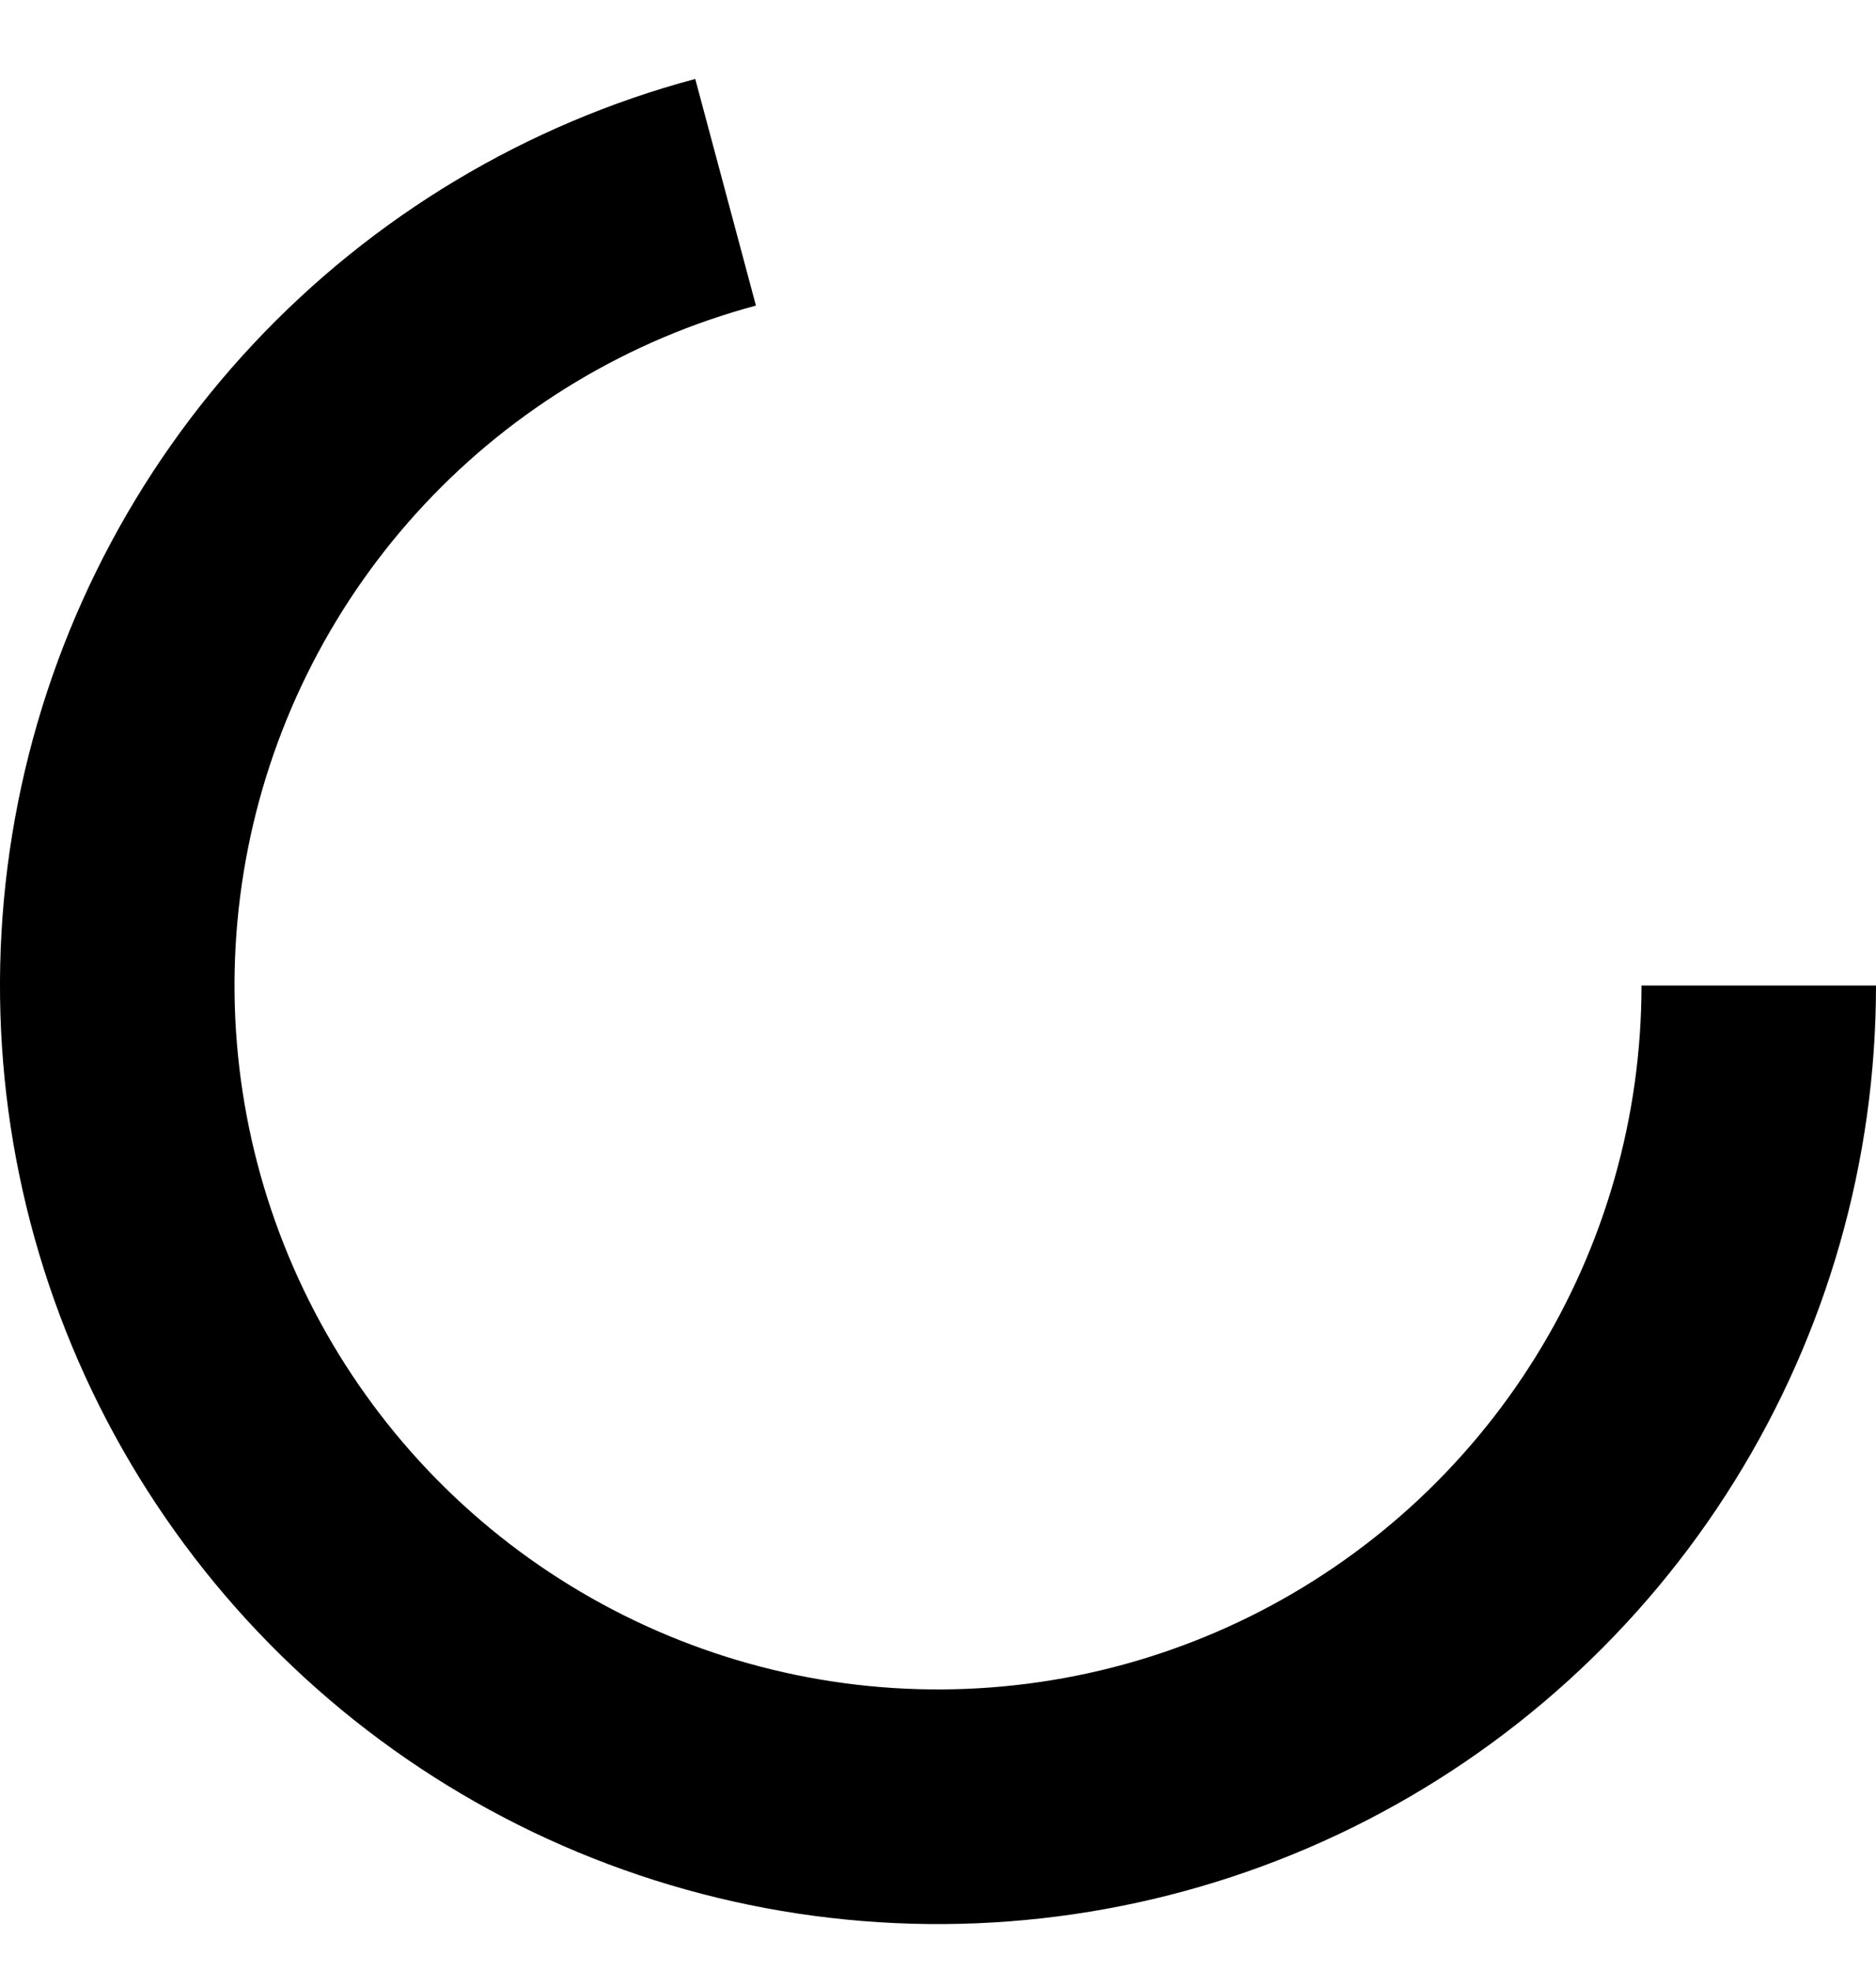 <svg width="20" height="21" viewBox="0 0 20 21" fill="none" xmlns="http://www.w3.org/2000/svg">
<path d="M20 10.5C20 12.367 19.478 14.196 18.492 15.781C17.506 17.366 16.097 18.643 14.423 19.469C12.749 20.294 10.877 20.635 9.02 20.452C7.162 20.269 5.393 19.57 3.912 18.433C2.432 17.297 1.298 15.769 0.641 14.023C-0.017 12.276 -0.172 10.38 0.192 8.549C0.556 6.718 1.425 5.026 2.701 3.664C3.977 2.302 5.609 1.324 7.412 0.841L8.059 3.256C6.707 3.618 5.483 4.351 4.526 5.373C3.569 6.395 2.917 7.664 2.644 9.037C2.371 10.41 2.488 11.832 2.981 13.142C3.474 14.452 4.324 15.598 5.434 16.45C6.545 17.302 7.872 17.827 9.265 17.964C10.658 18.101 12.062 17.846 13.317 17.227C14.573 16.607 15.63 15.649 16.369 14.46C17.108 13.272 17.5 11.9 17.5 10.5H20Z" fill="black"/>
</svg>
